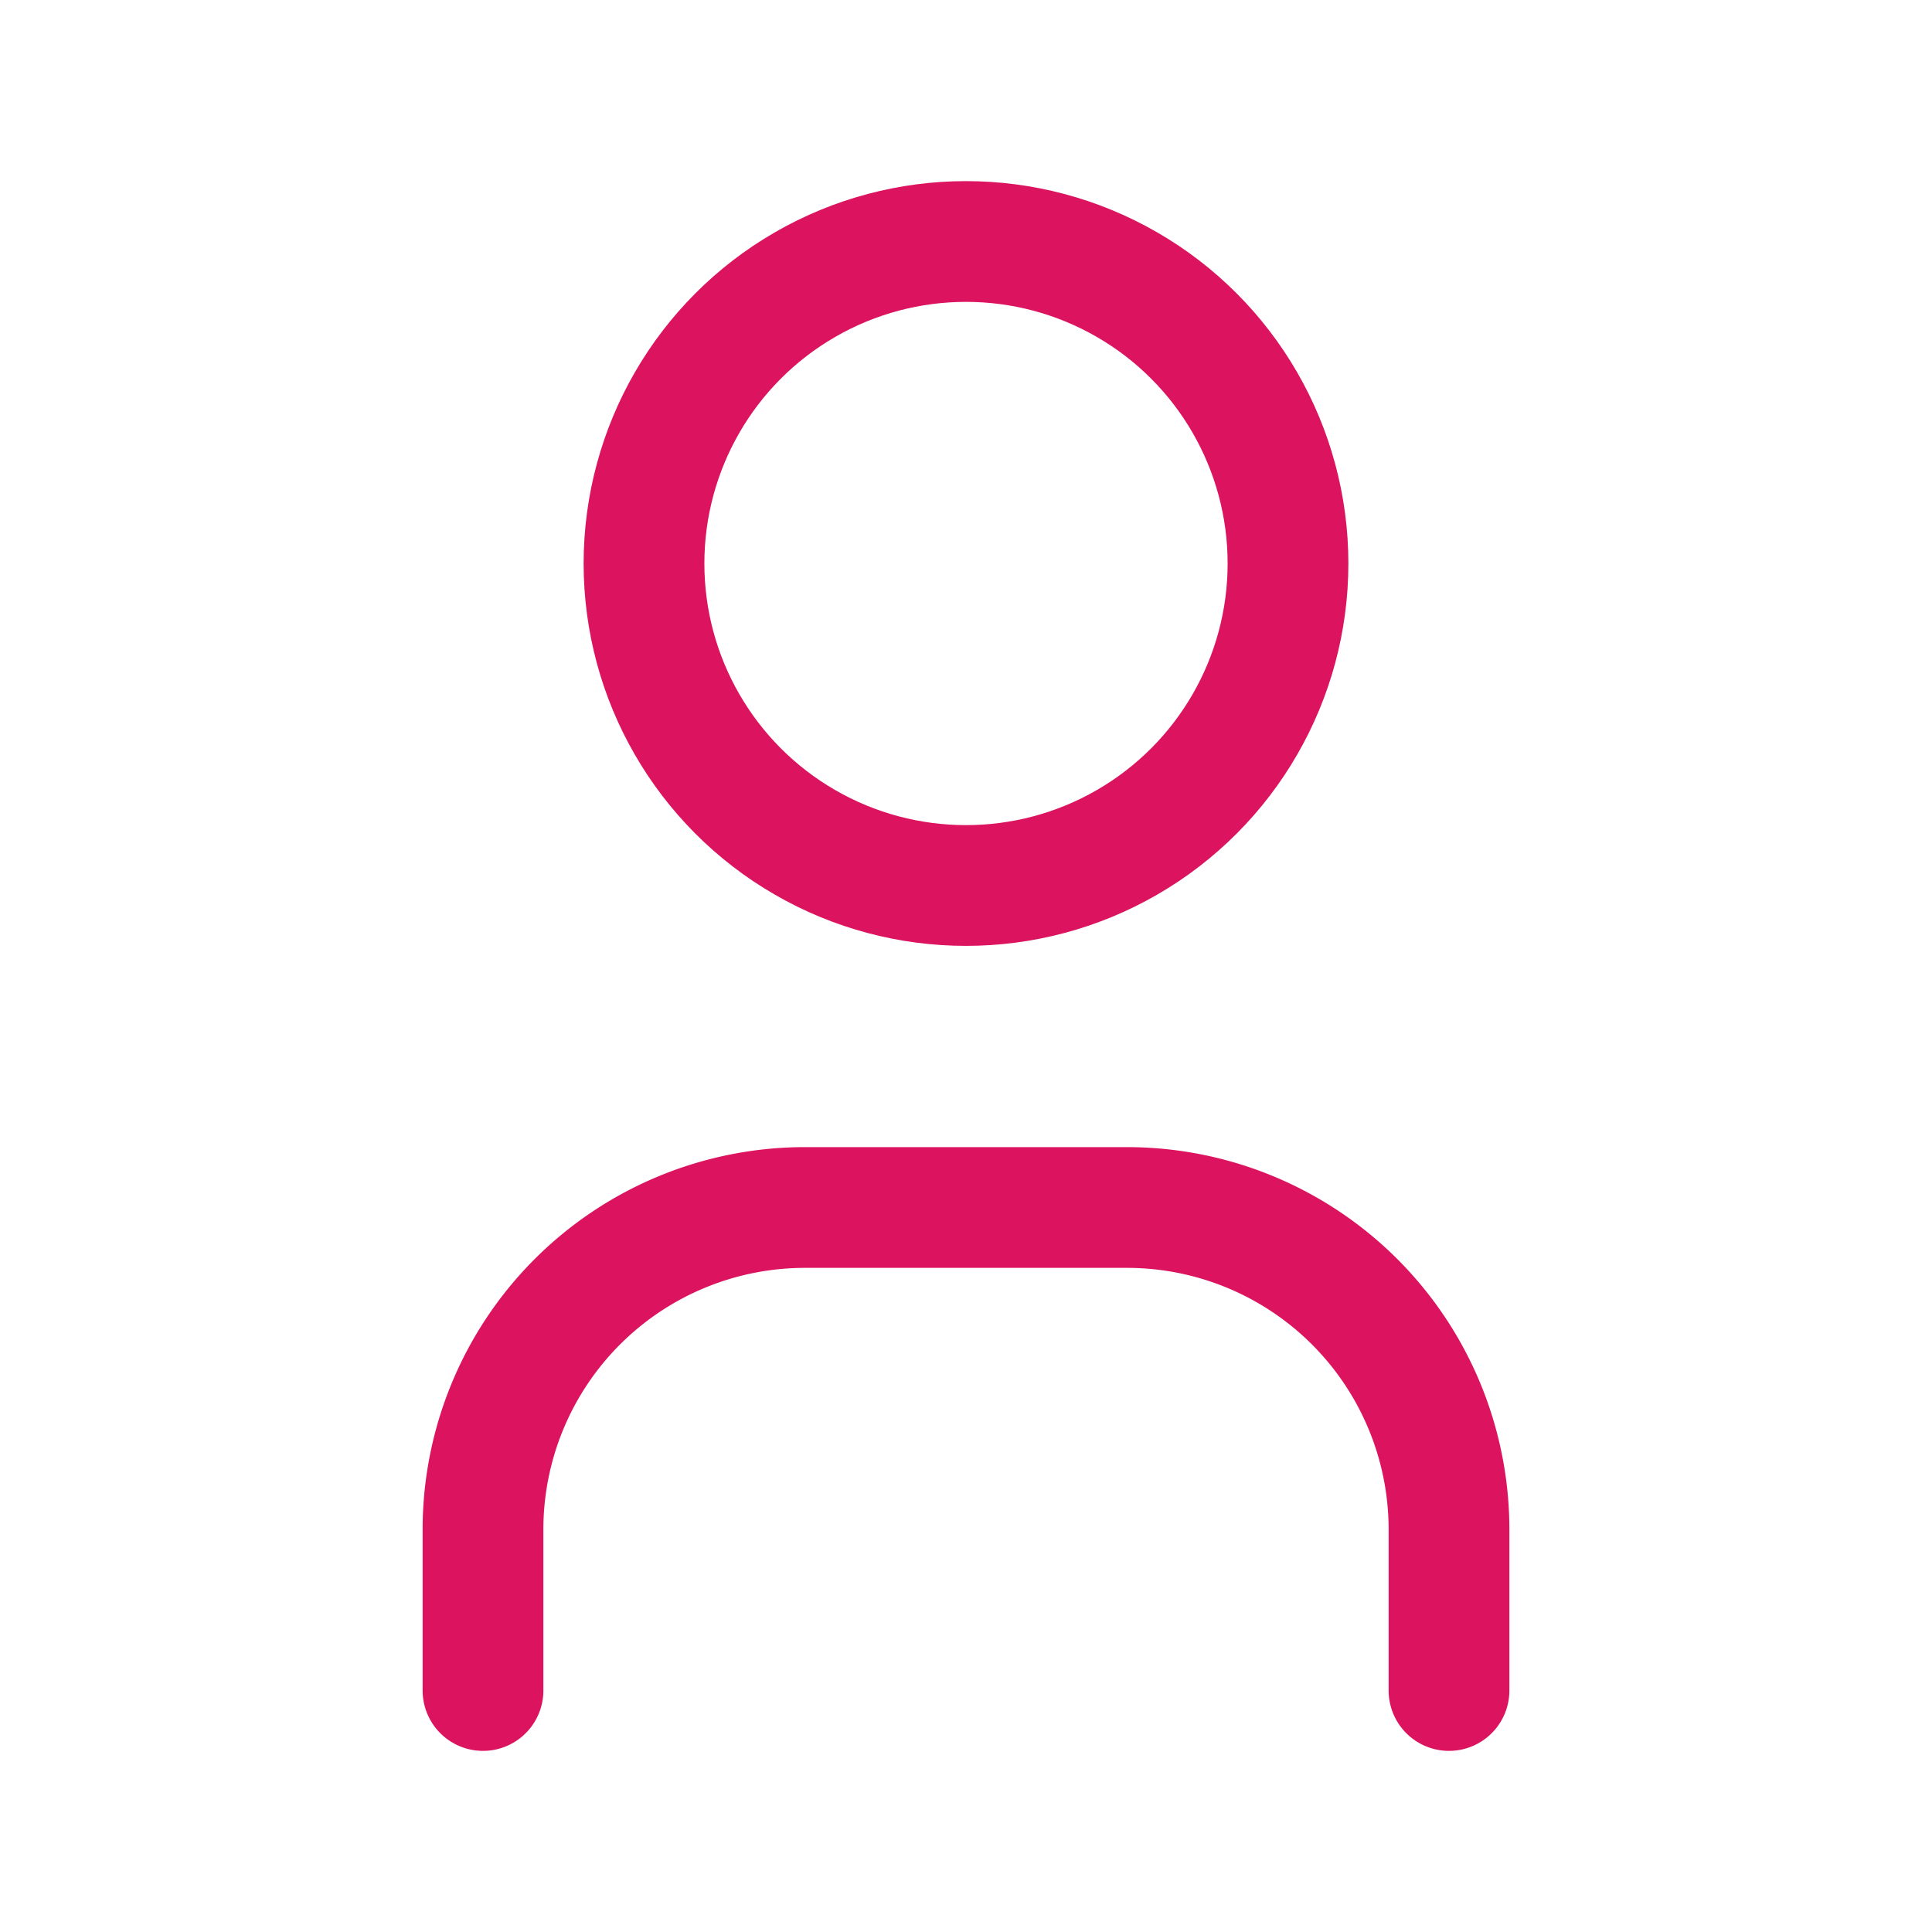 <svg xmlns="http://www.w3.org/2000/svg" 
    class="icon icon-tabler icon-tabler-user" width="25" height="25" 
    viewBox="0 0 24 24" stroke-width="1.5" stroke="#DC135F" 
    fill="none" stroke-linecap="round" stroke-linejoin="round"
    >
  <path stroke="none" d="M0 0h24v24H0z" fill="none"/>
  <circle cx="12" cy="7" r="4" />
  <path d="M6 21v-2a4 4 0 0 1 4 -4h4a4 4 0 0 1 4 4v2" />
</svg>